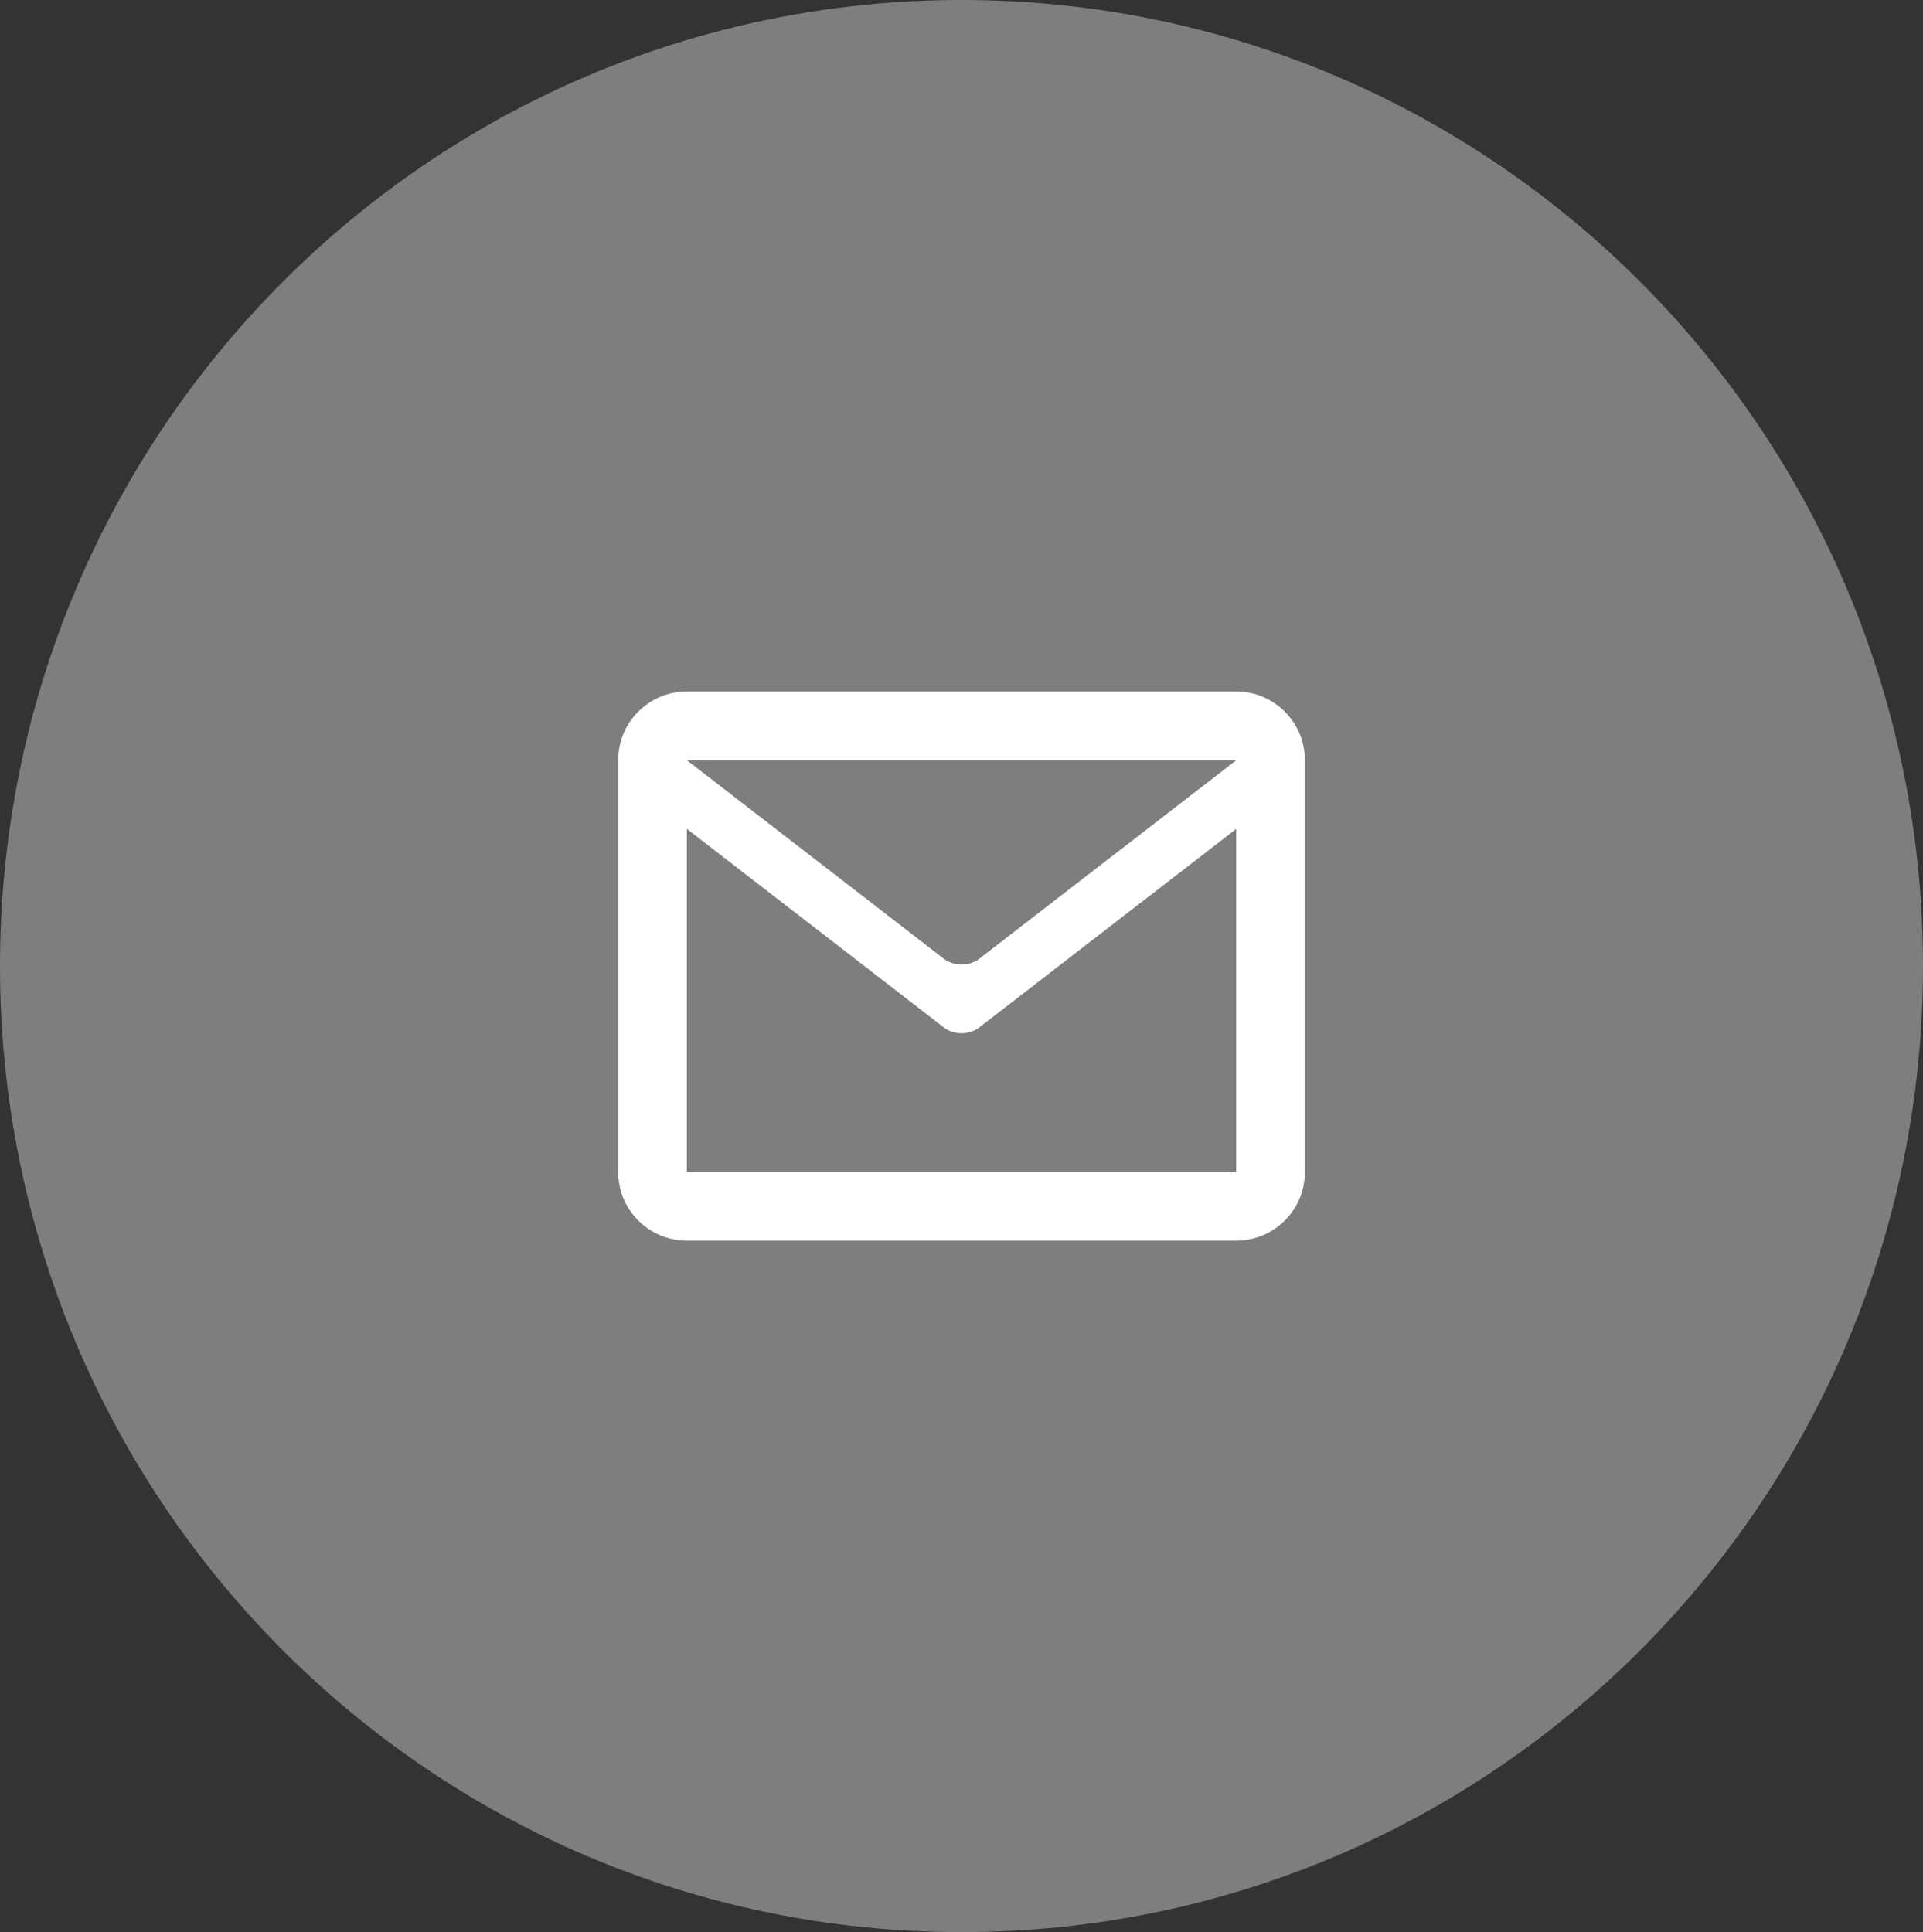 <?xml version="1.0" encoding="UTF-8"?><svg id="Layer_2" xmlns="http://www.w3.org/2000/svg" xmlns:xlink="http://www.w3.org/1999/xlink" viewBox="0 0 301.04 302.5"><rect x="0" y="0" width="301.04" height="302.5" fill="#333333" stroke="none"/><defs><style>.cls-1{fill:#fff;}.cls-2{clip-path:url(#clippath-1);}.cls-3{clip-path:url(#clippath);}.cls-4{fill:none;}.cls-5{fill:#7e7e7e;}</style><clipPath id="clippath"><rect class="cls-4" width="301.04" height="302.5"/></clipPath><clipPath id="clippath-1"><rect class="cls-4" width="301.04" height="302.5"/></clipPath></defs><g id="Layer_1-2"><g id="Email"><g class="cls-3"><g class="cls-2"><path class="cls-5" d="m301.04,151.25c0,83.52-67.39,151.25-150.52,151.25S0,234.77,0,151.25,67.39,0,150.52,0s150.52,67.72,150.52,151.25"/><path class="cls-1" d="m107.53,108.26c-5.94,0-10.75,4.81-10.75,10.75v64.49c0,5.94,4.81,10.75,10.75,10.75h85.99c5.94,0,10.75-4.81,10.75-10.75v-64.49c0-5.94-4.81-10.75-10.75-10.75h-85.99Zm0,10.75h85.99v.03l-40.47,31.26c-1.54.96-3.5.96-5.05,0l-40.47-31.27v-.02Zm0,10.77l40.47,31.27c1.54.96,3.5.96,5.05,0l40.47-31.26v53.71s-85.99,0-85.99,0v-53.72Z"/></g></g></g></g></svg>